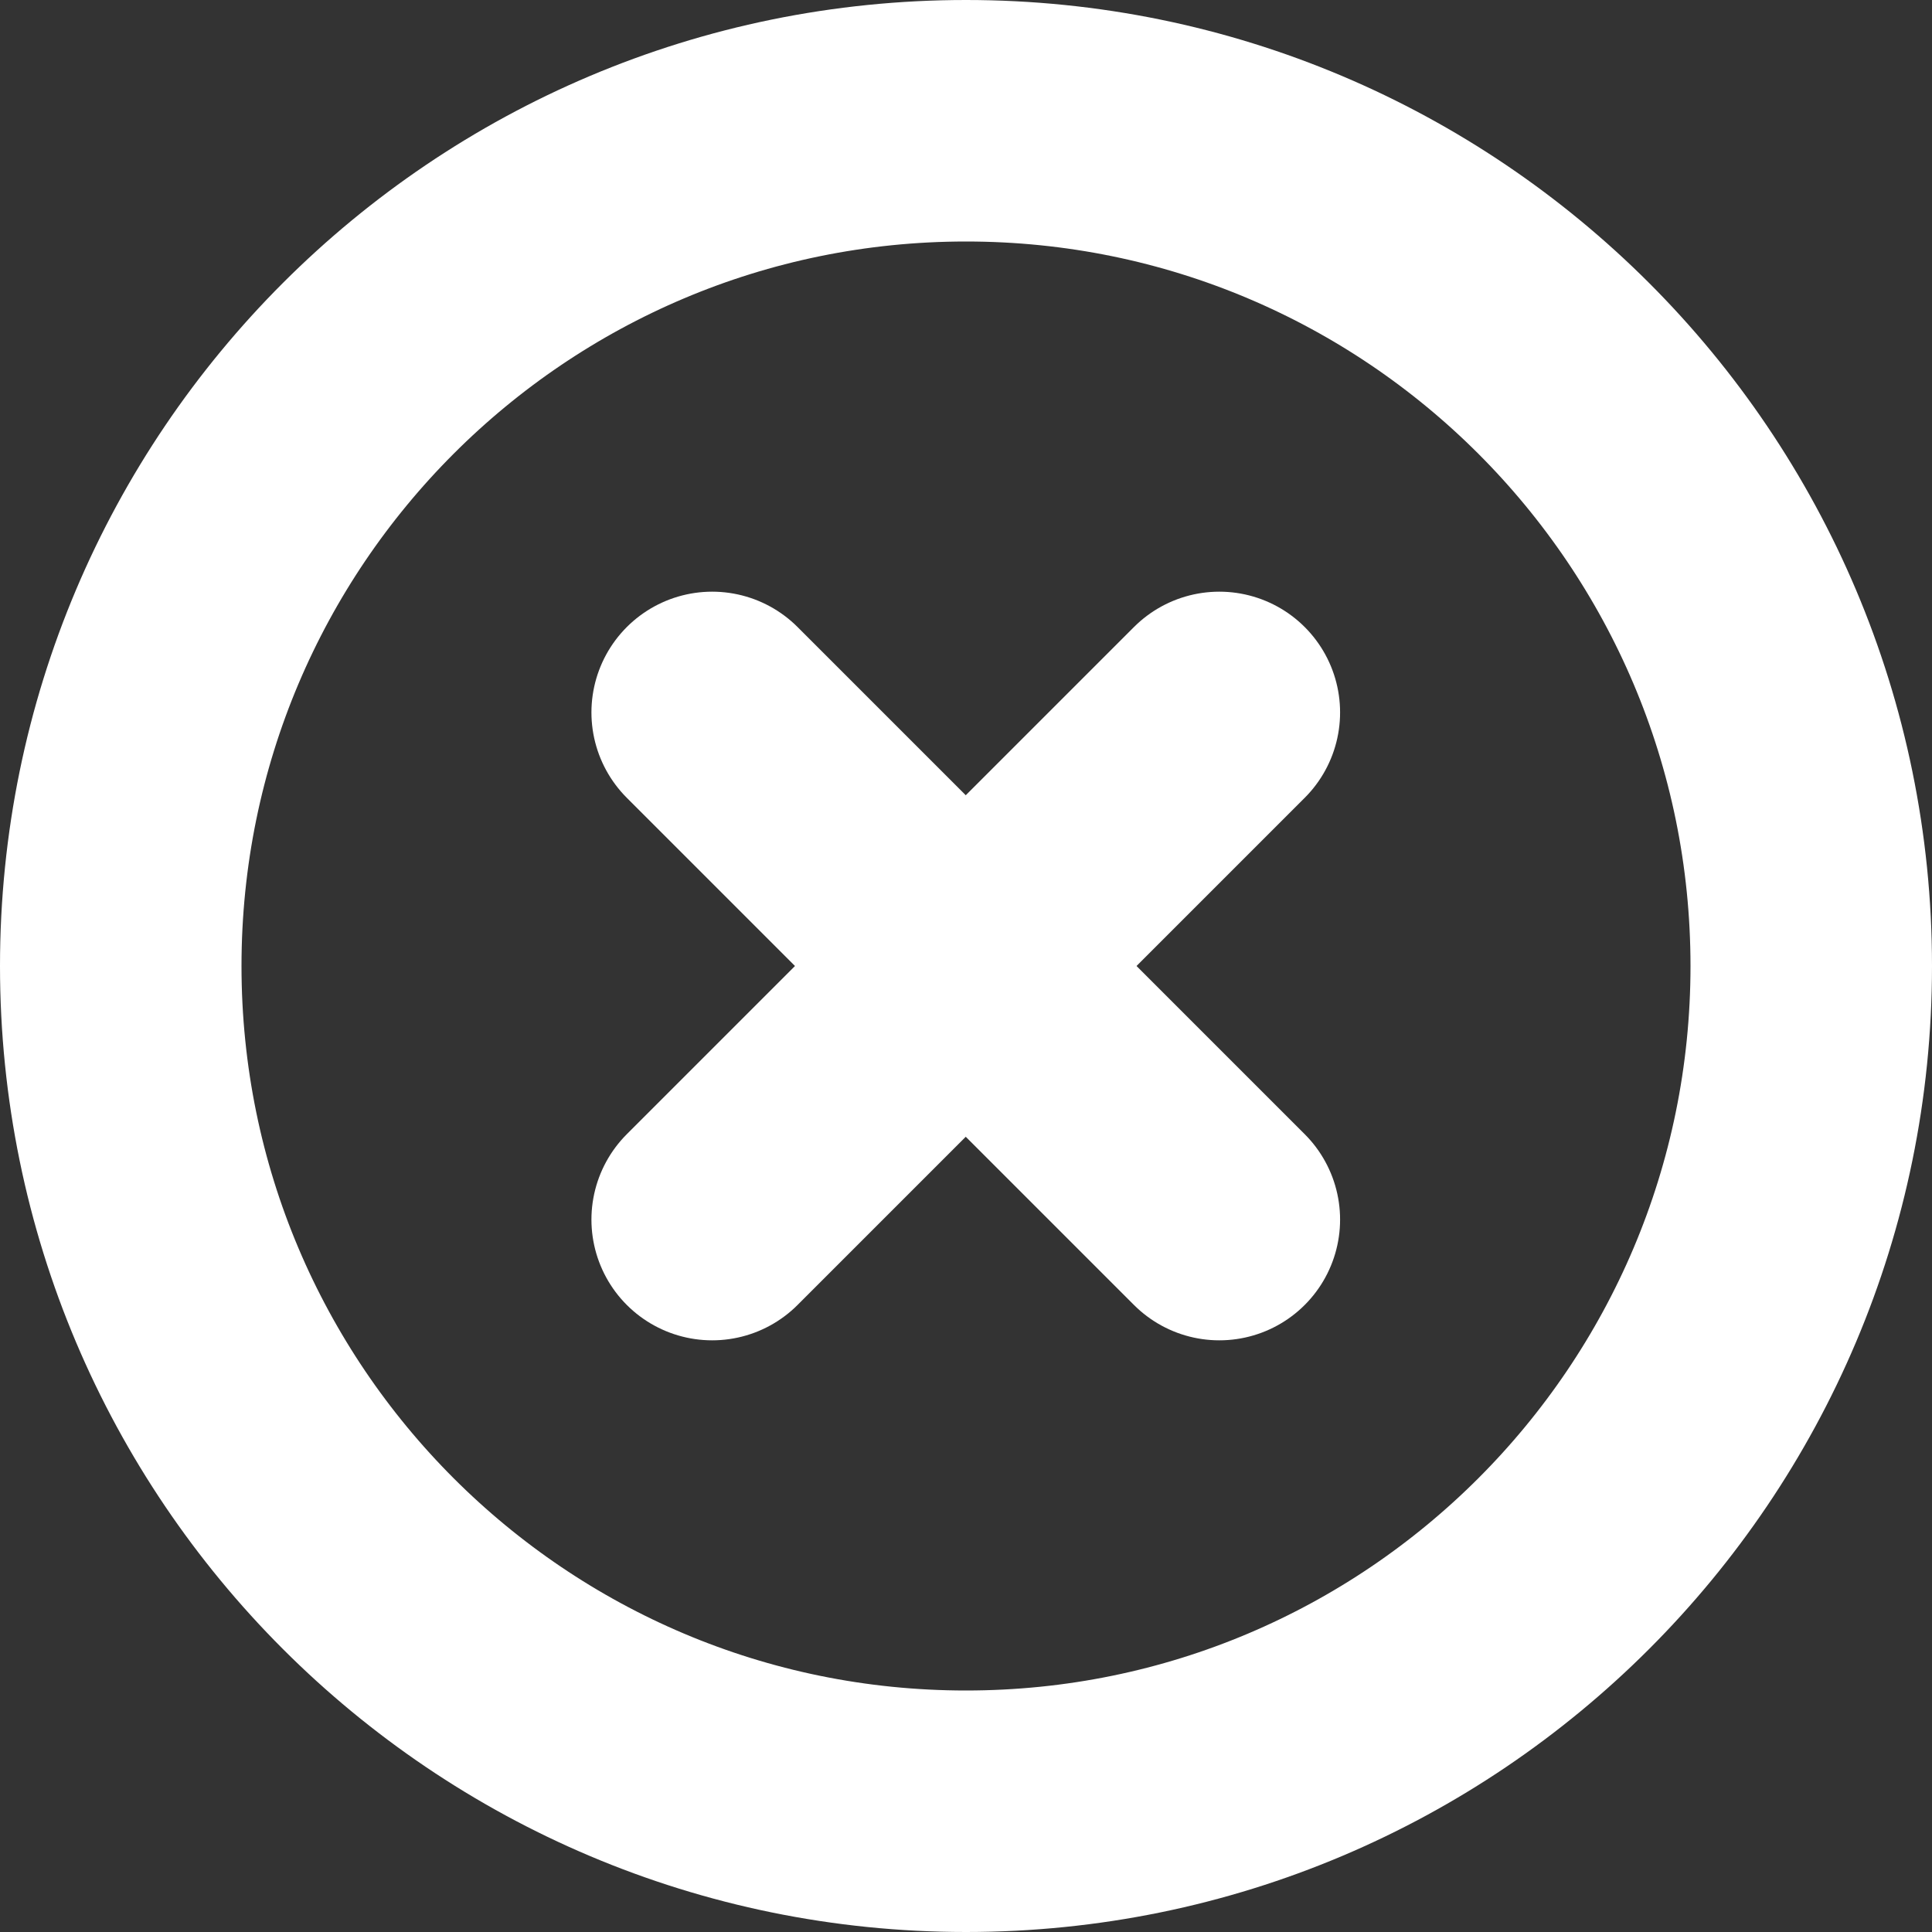 <svg width="16" height="16" viewBox="0 0 16 16" fill="none" xmlns="http://www.w3.org/2000/svg">
<rect x="0" y="0" width="16" height="16" fill="#333333" stroke="none"/>
<path d="M8 15C11.866 15 15 11.866 15 8C15 4.134 11.866 1 8 1C4.134 1 1 4.134 1 8C1 11.866 4.134 15 8 15Z" stroke="white" stroke-width="2" stroke-linecap="round" stroke-linejoin="round"/>
<path d="M10.098 5.9L5.898 10.1" stroke="white" stroke-width="2" stroke-linecap="round" stroke-linejoin="round"/>
<path d="M5.898 5.9L10.098 10.1" stroke="white" stroke-width="2" stroke-linecap="round" stroke-linejoin="round"/>
</svg>

